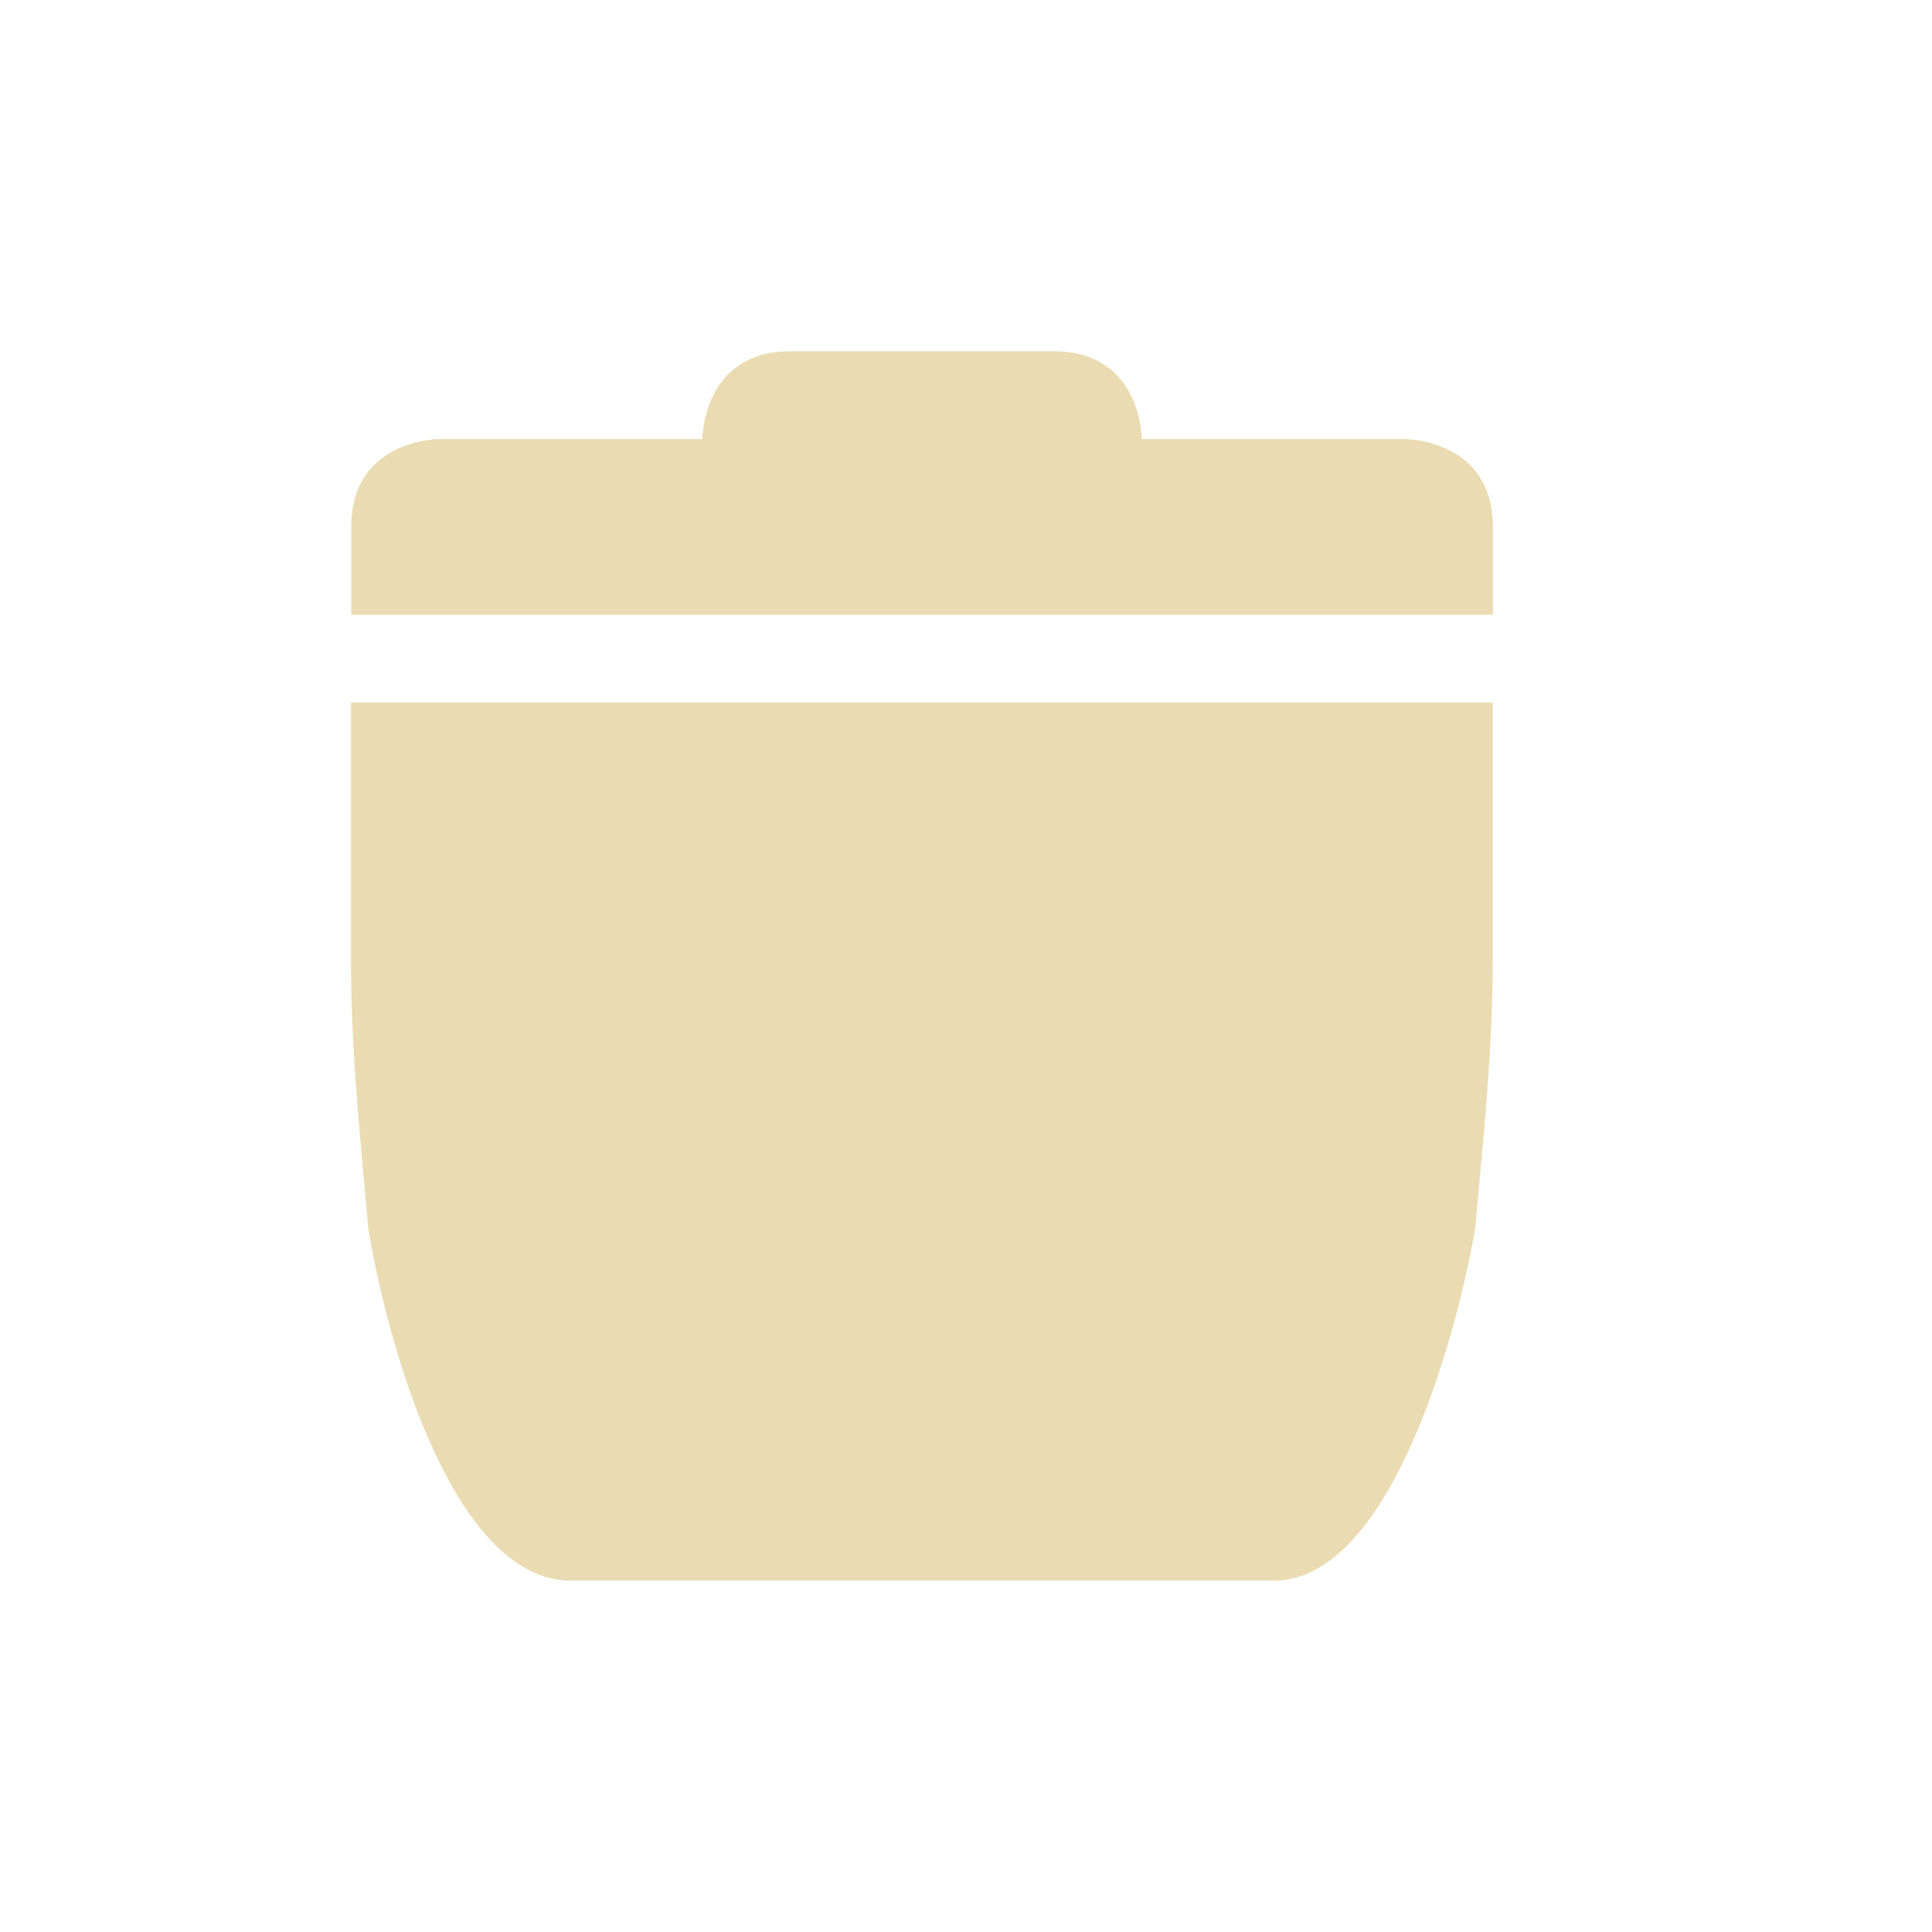 <svg width="22" height="22" version="1.1" xmlns="http://www.w3.org/2000/svg">
  <defs>
    <style id="current-color-scheme" type="text/css">.ColorScheme-Text { color:#ebdbb2; } .ColorScheme-Highlight { color:#458588; } .ColorScheme-NeutralText { color:#fe8019; } .ColorScheme-PositiveText { color:#689d6a; } .ColorScheme-NegativeText { color:#fb4934; }</style>
  </defs>
  <path class="ColorScheme-Text" d="m8.998 4c-1 0-1 1-1 1h-3s-0.998 3.77e-4 -0.998 1v1h13v-1c0-1-1-1-1-1h-2.998s-3.77e-4 -1-1-1zm-5.001 4.001v2.923c0 1.011 0.091 1.895 0.198 3.075 0.261 1.536 1.026 4 2.305 4h8.004c1.276 4.15e-4 2.042-2.586 2.293-4 0.101-1.107 0.201-2.065 0.201-3.075v-2.923z" fill="currentColor"/>
</svg>

